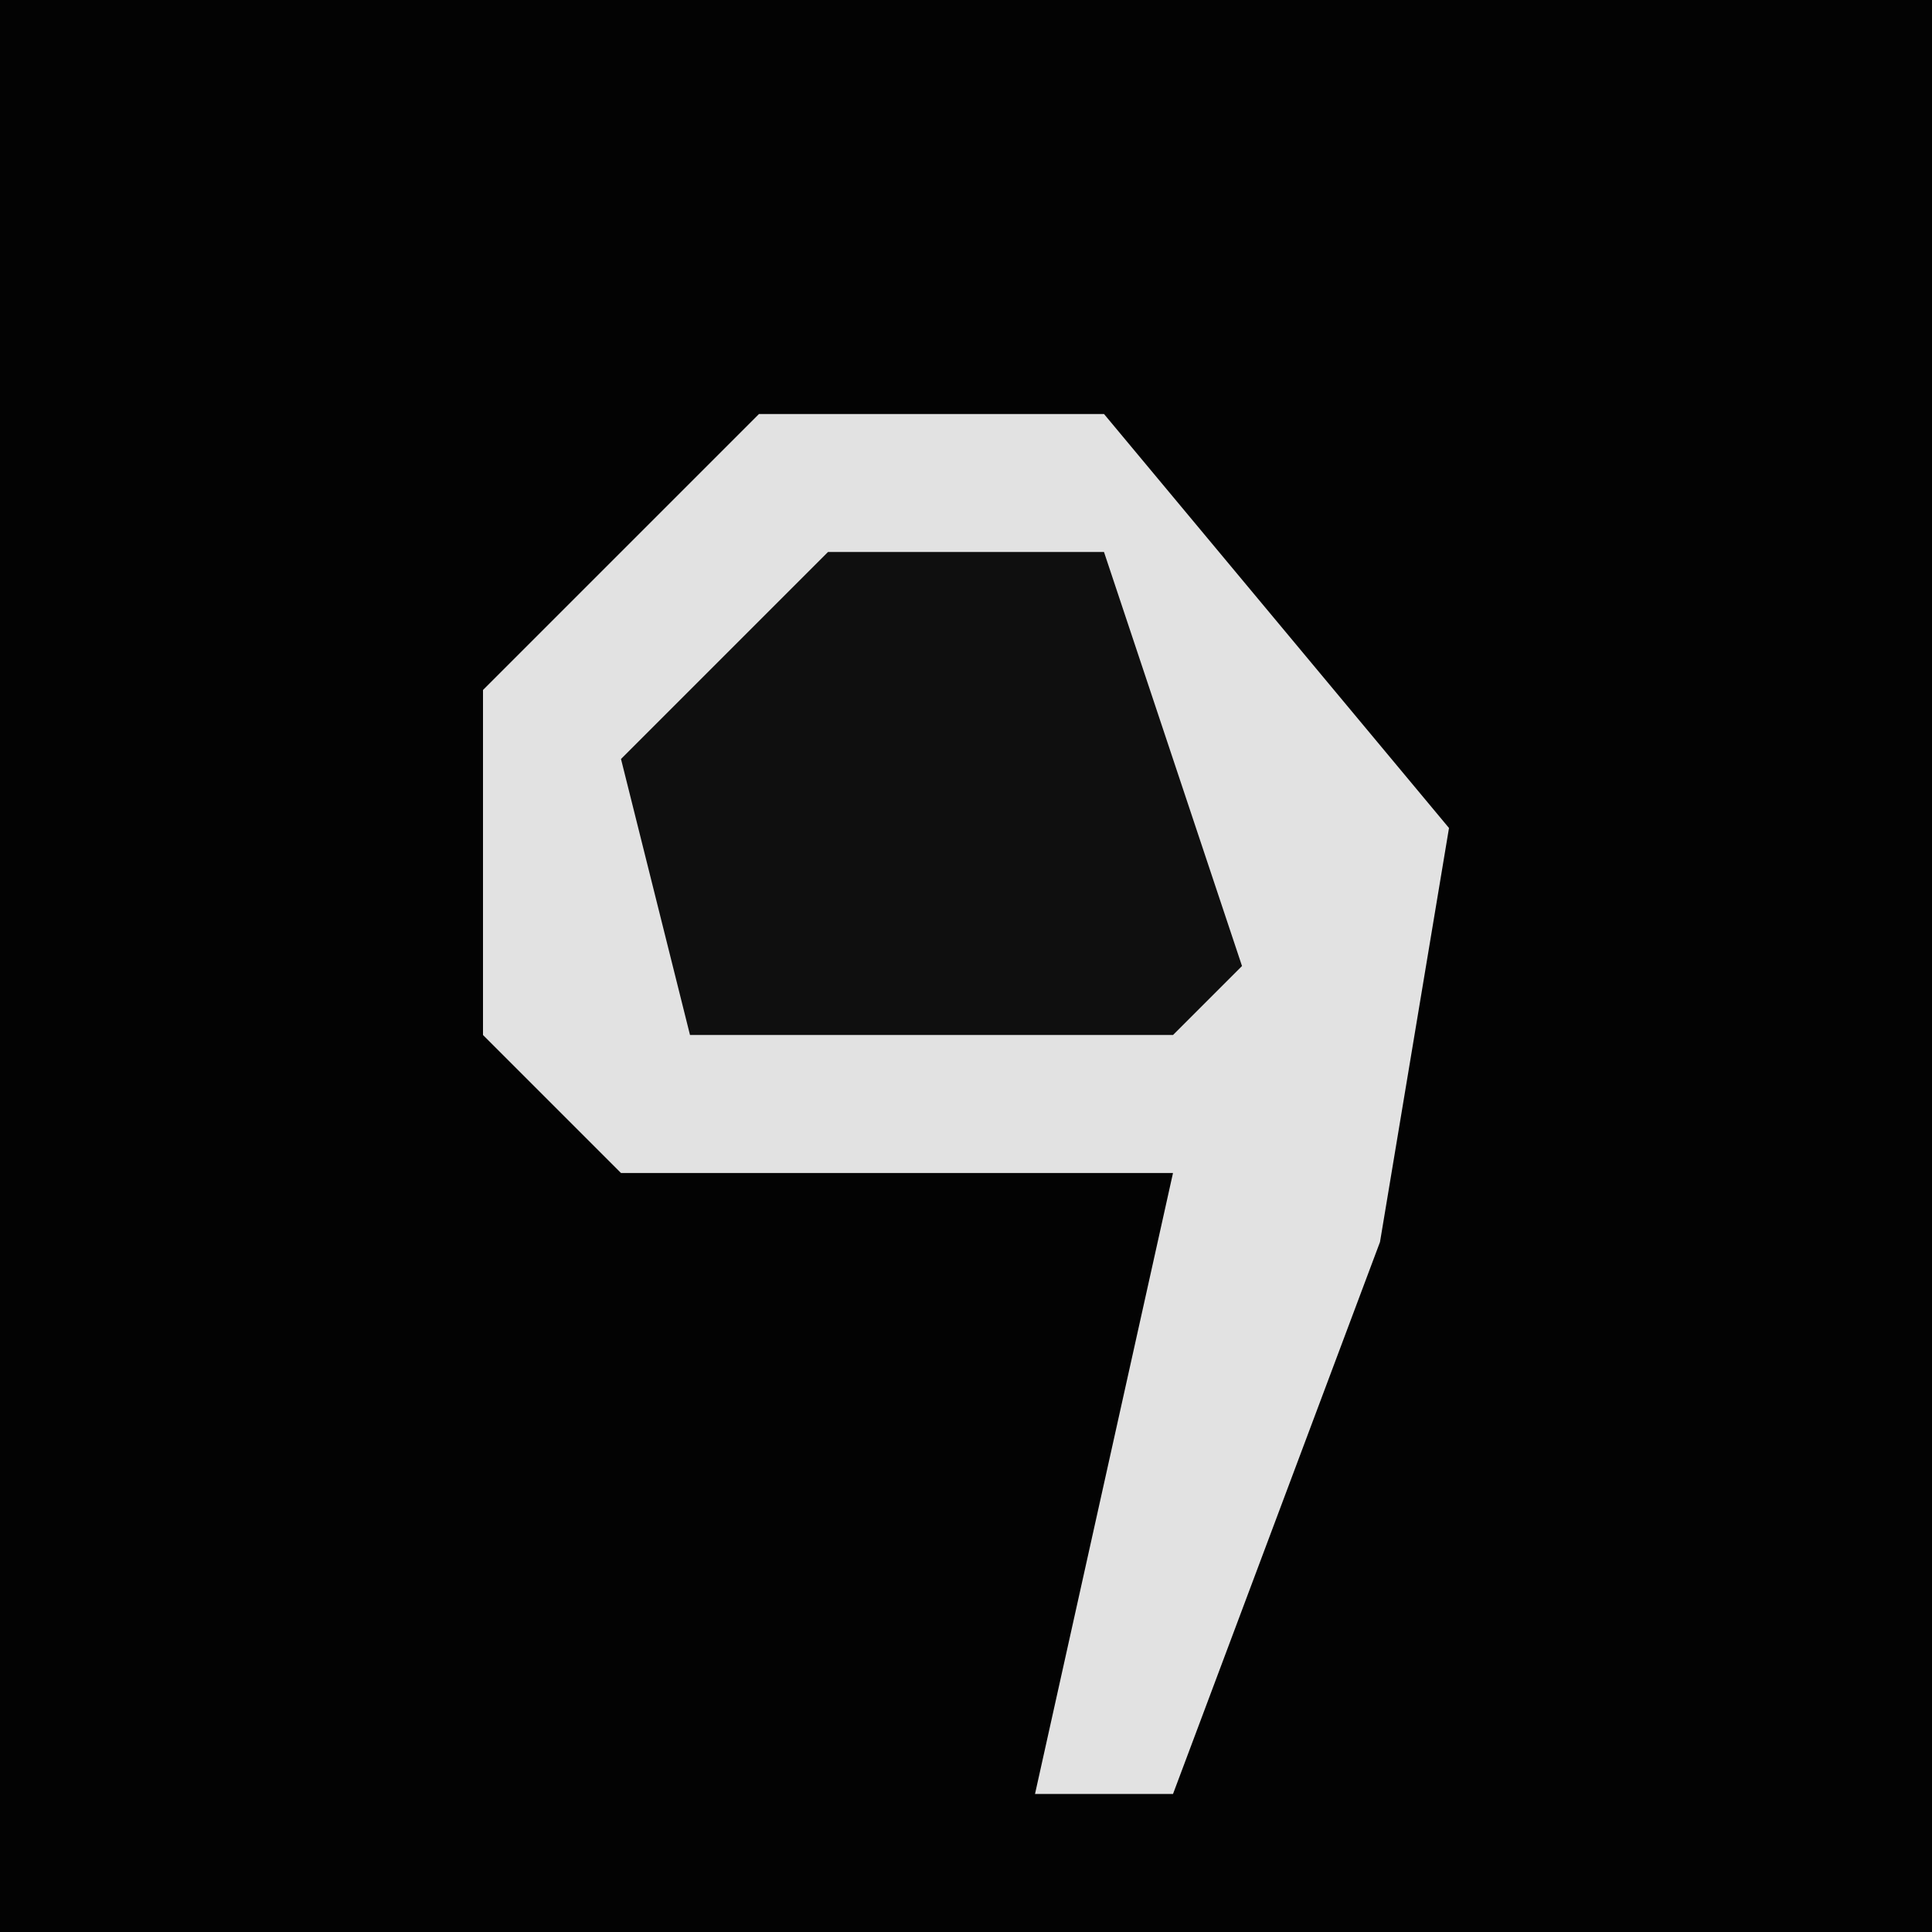 <?xml version="1.0" encoding="UTF-8"?>
<svg version="1.1" xmlns="http://www.w3.org/2000/svg" width="28" height="28">
<path d="M0,0 L28,0 L28,28 L0,28 Z " fill="#030303" transform="translate(0,0)"/>
<path d="M0,0 L5,0 L10,6 L9,12 L6,20 L4,20 L6,11 L-2,11 L-4,9 L-4,4 Z " fill="#E2E2E2" transform="translate(11,6)"/>
<path d="M0,0 L4,0 L6,6 L5,7 L-2,7 L-3,3 Z " fill="#0F0F0F" transform="translate(12,8)"/>
</svg>
